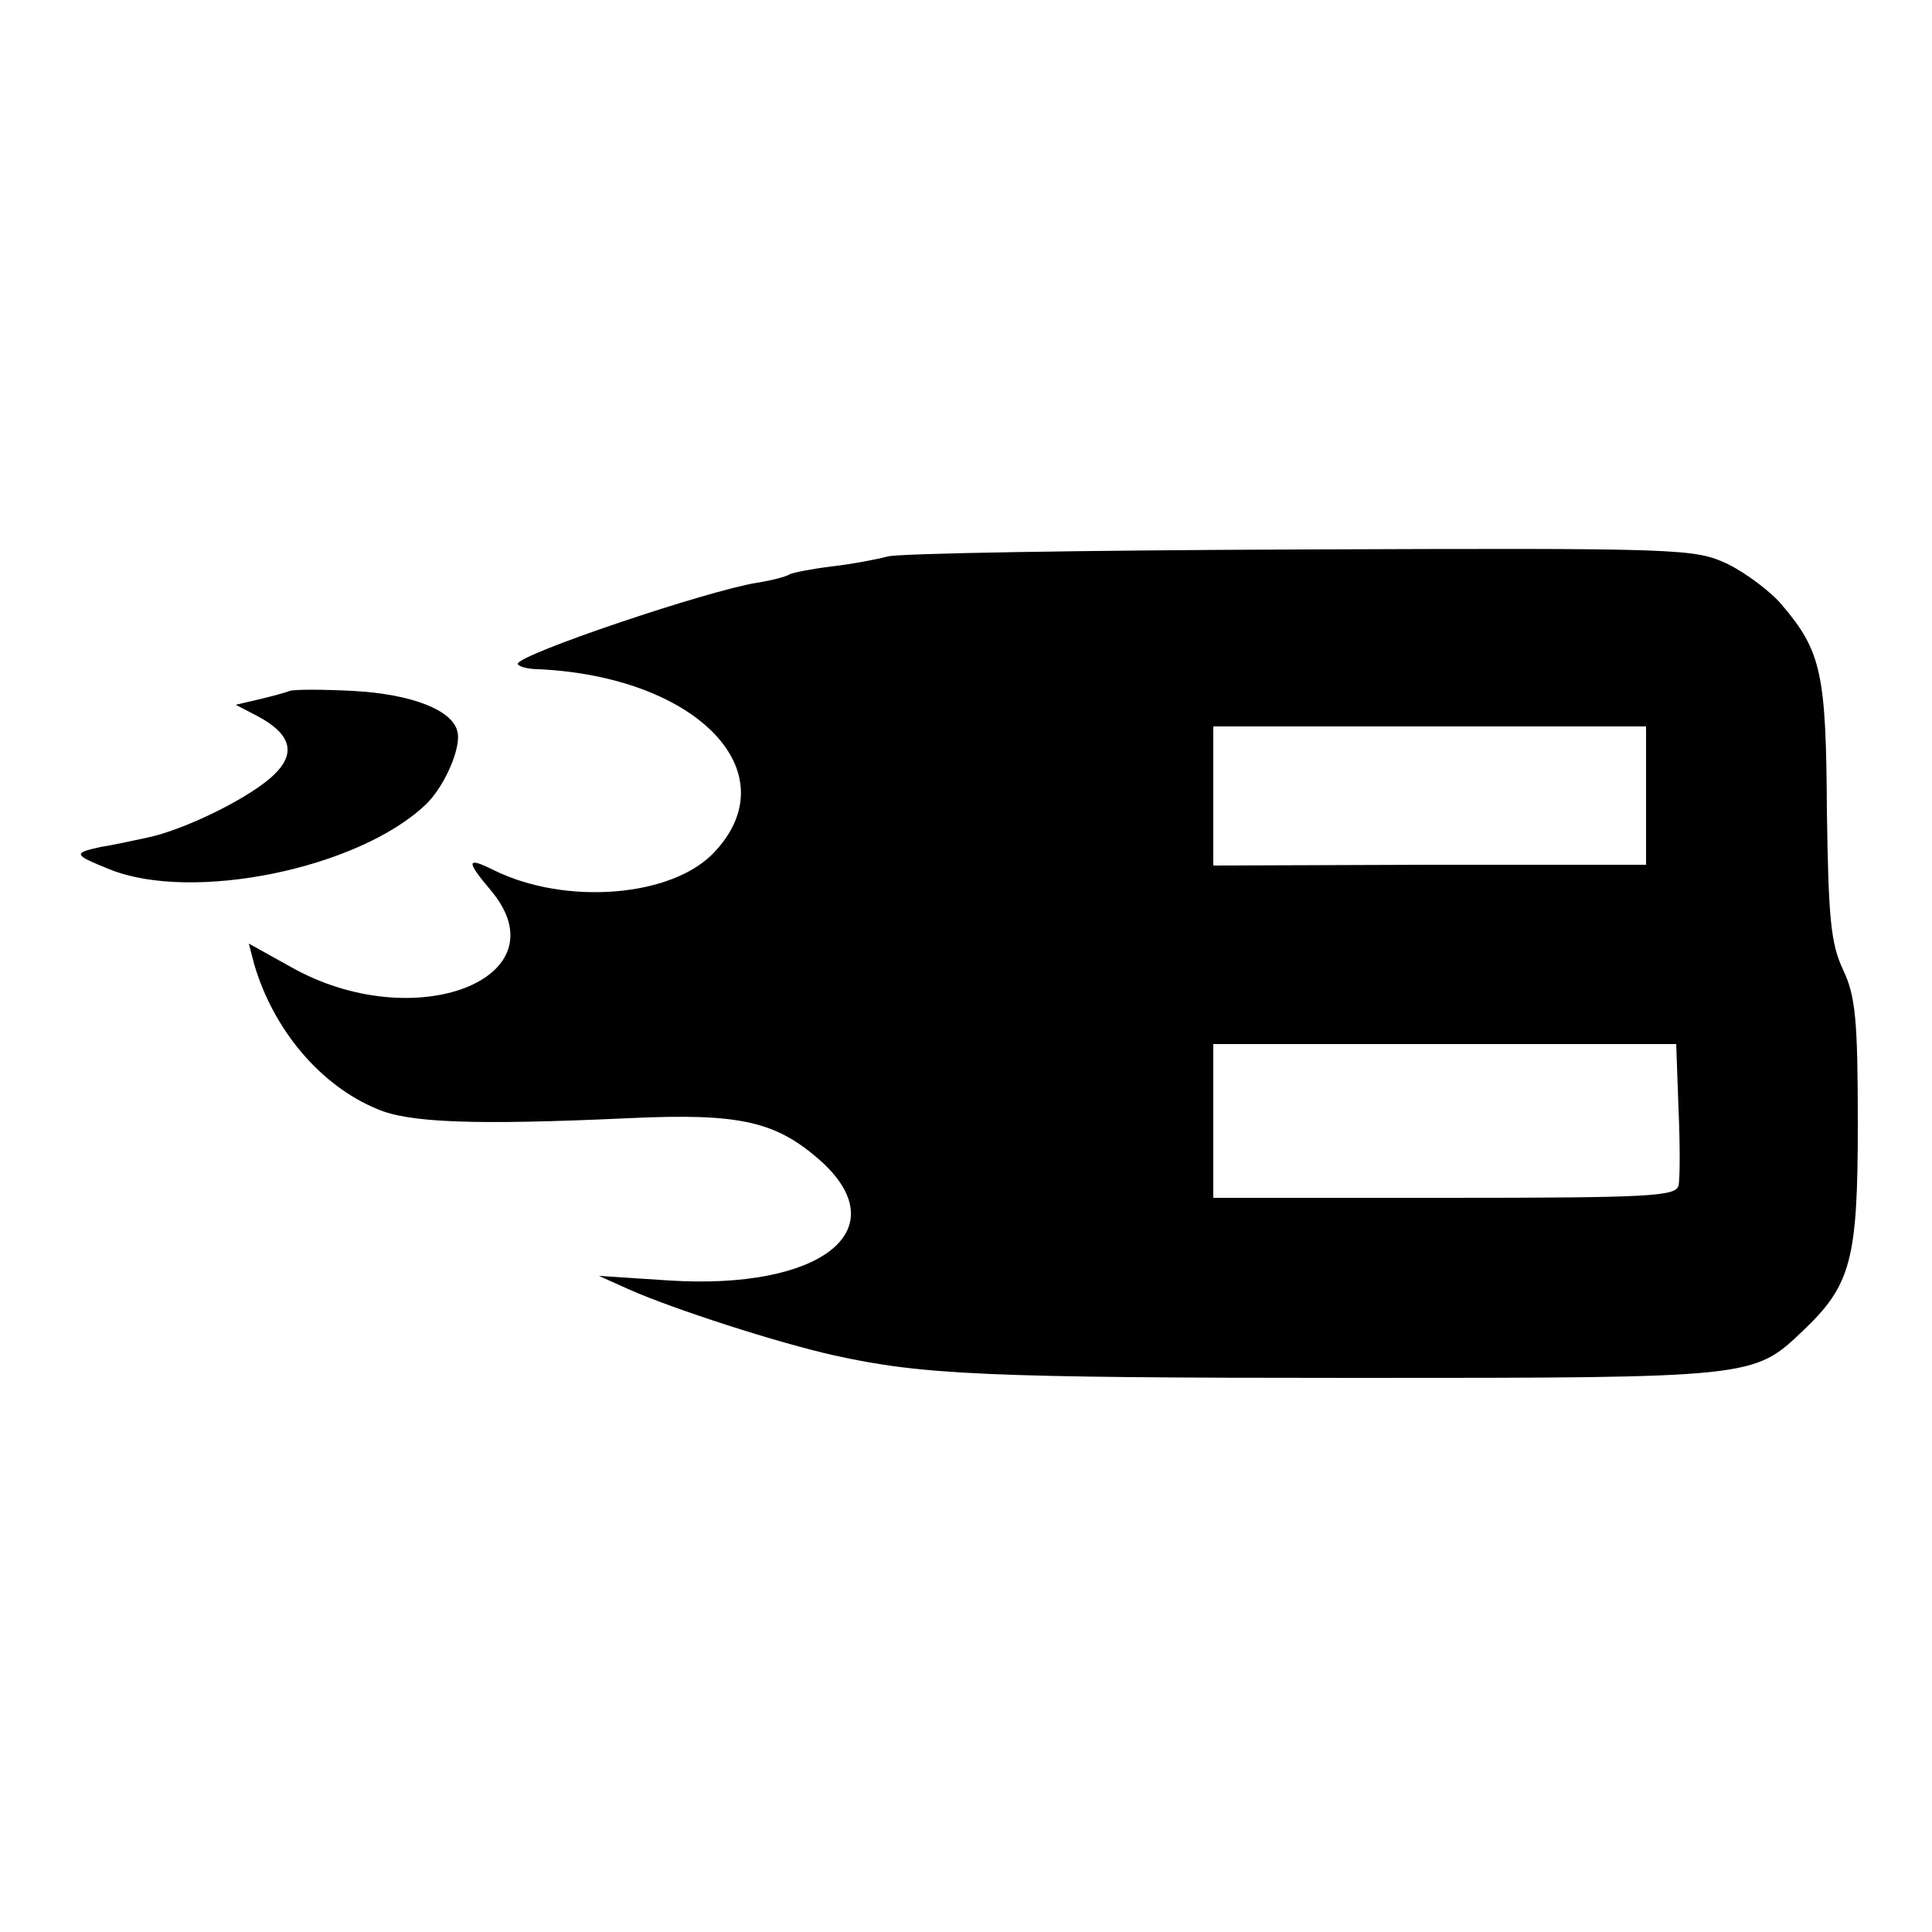 <?xml version="1.0" standalone="no"?>
<!DOCTYPE svg PUBLIC "-//W3C//DTD SVG 20010904//EN"
 "http://www.w3.org/TR/2001/REC-SVG-20010904/DTD/svg10.dtd">
<svg version="1.0" xmlns="http://www.w3.org/2000/svg"
 width="250pt" height="250pt" viewBox="0 0 250 250"
 preserveAspectRatio="xMidYMid meet">
<g transform="translate(0,250) scale(0.1,-0.1)"
fill="#000000" stroke="none">
<path d="M1149 1780 c-15 -4 -47 -10 -73 -13 -25 -3 -50 -8 -54 -10 -4 -3 -23
-8 -42 -11 -64 -10 -310 -93 -310 -105 0 -3 12 -7 28 -7 204 -10 323 -133 227
-236 -54 -59 -193 -70 -286 -24 -36 18 -36 12 -4 -26 96 -114 -99 -190 -259
-99 l-54 30 7 -27 c25 -85 86 -157 159 -187 41 -18 127 -21 324 -12 147 7 193
-4 252 -57 96 -89 -3 -165 -197 -153 l-92 6 40 -18 c57 -25 189 -68 265 -85
114 -25 195 -29 675 -29 515 0 514 0 578 61 62 59 71 91 71 267 0 136 -3 166
-19 200 -16 34 -19 66 -21 205 -1 178 -7 207 -58 267 -14 17 -46 41 -70 53
-43 20 -54 21 -552 19 -280 -1 -521 -5 -535 -9z m981 -310 l0 -89 -280 0 -280
-1 0 90 0 90 280 0 280 0 0 -90z m42 -405 c2 -45 2 -90 0 -99 -3 -14 -36 -16
-303 -16 l-299 0 0 99 0 100 299 0 300 0 3 -84z"/>
<path d="M375 1606 c-5 -2 -23 -7 -40 -11 l-30 -7 27 -14 c44 -23 52 -48 23
-76 -29 -29 -116 -72 -165 -82 -19 -4 -46 -10 -60 -12 -36 -8 -35 -10 12 -29
107 -43 322 1 409 84 24 23 46 73 41 94 -6 28 -59 49 -136 53 -39 2 -75 2 -81
0z"/>
</g>
</svg>
